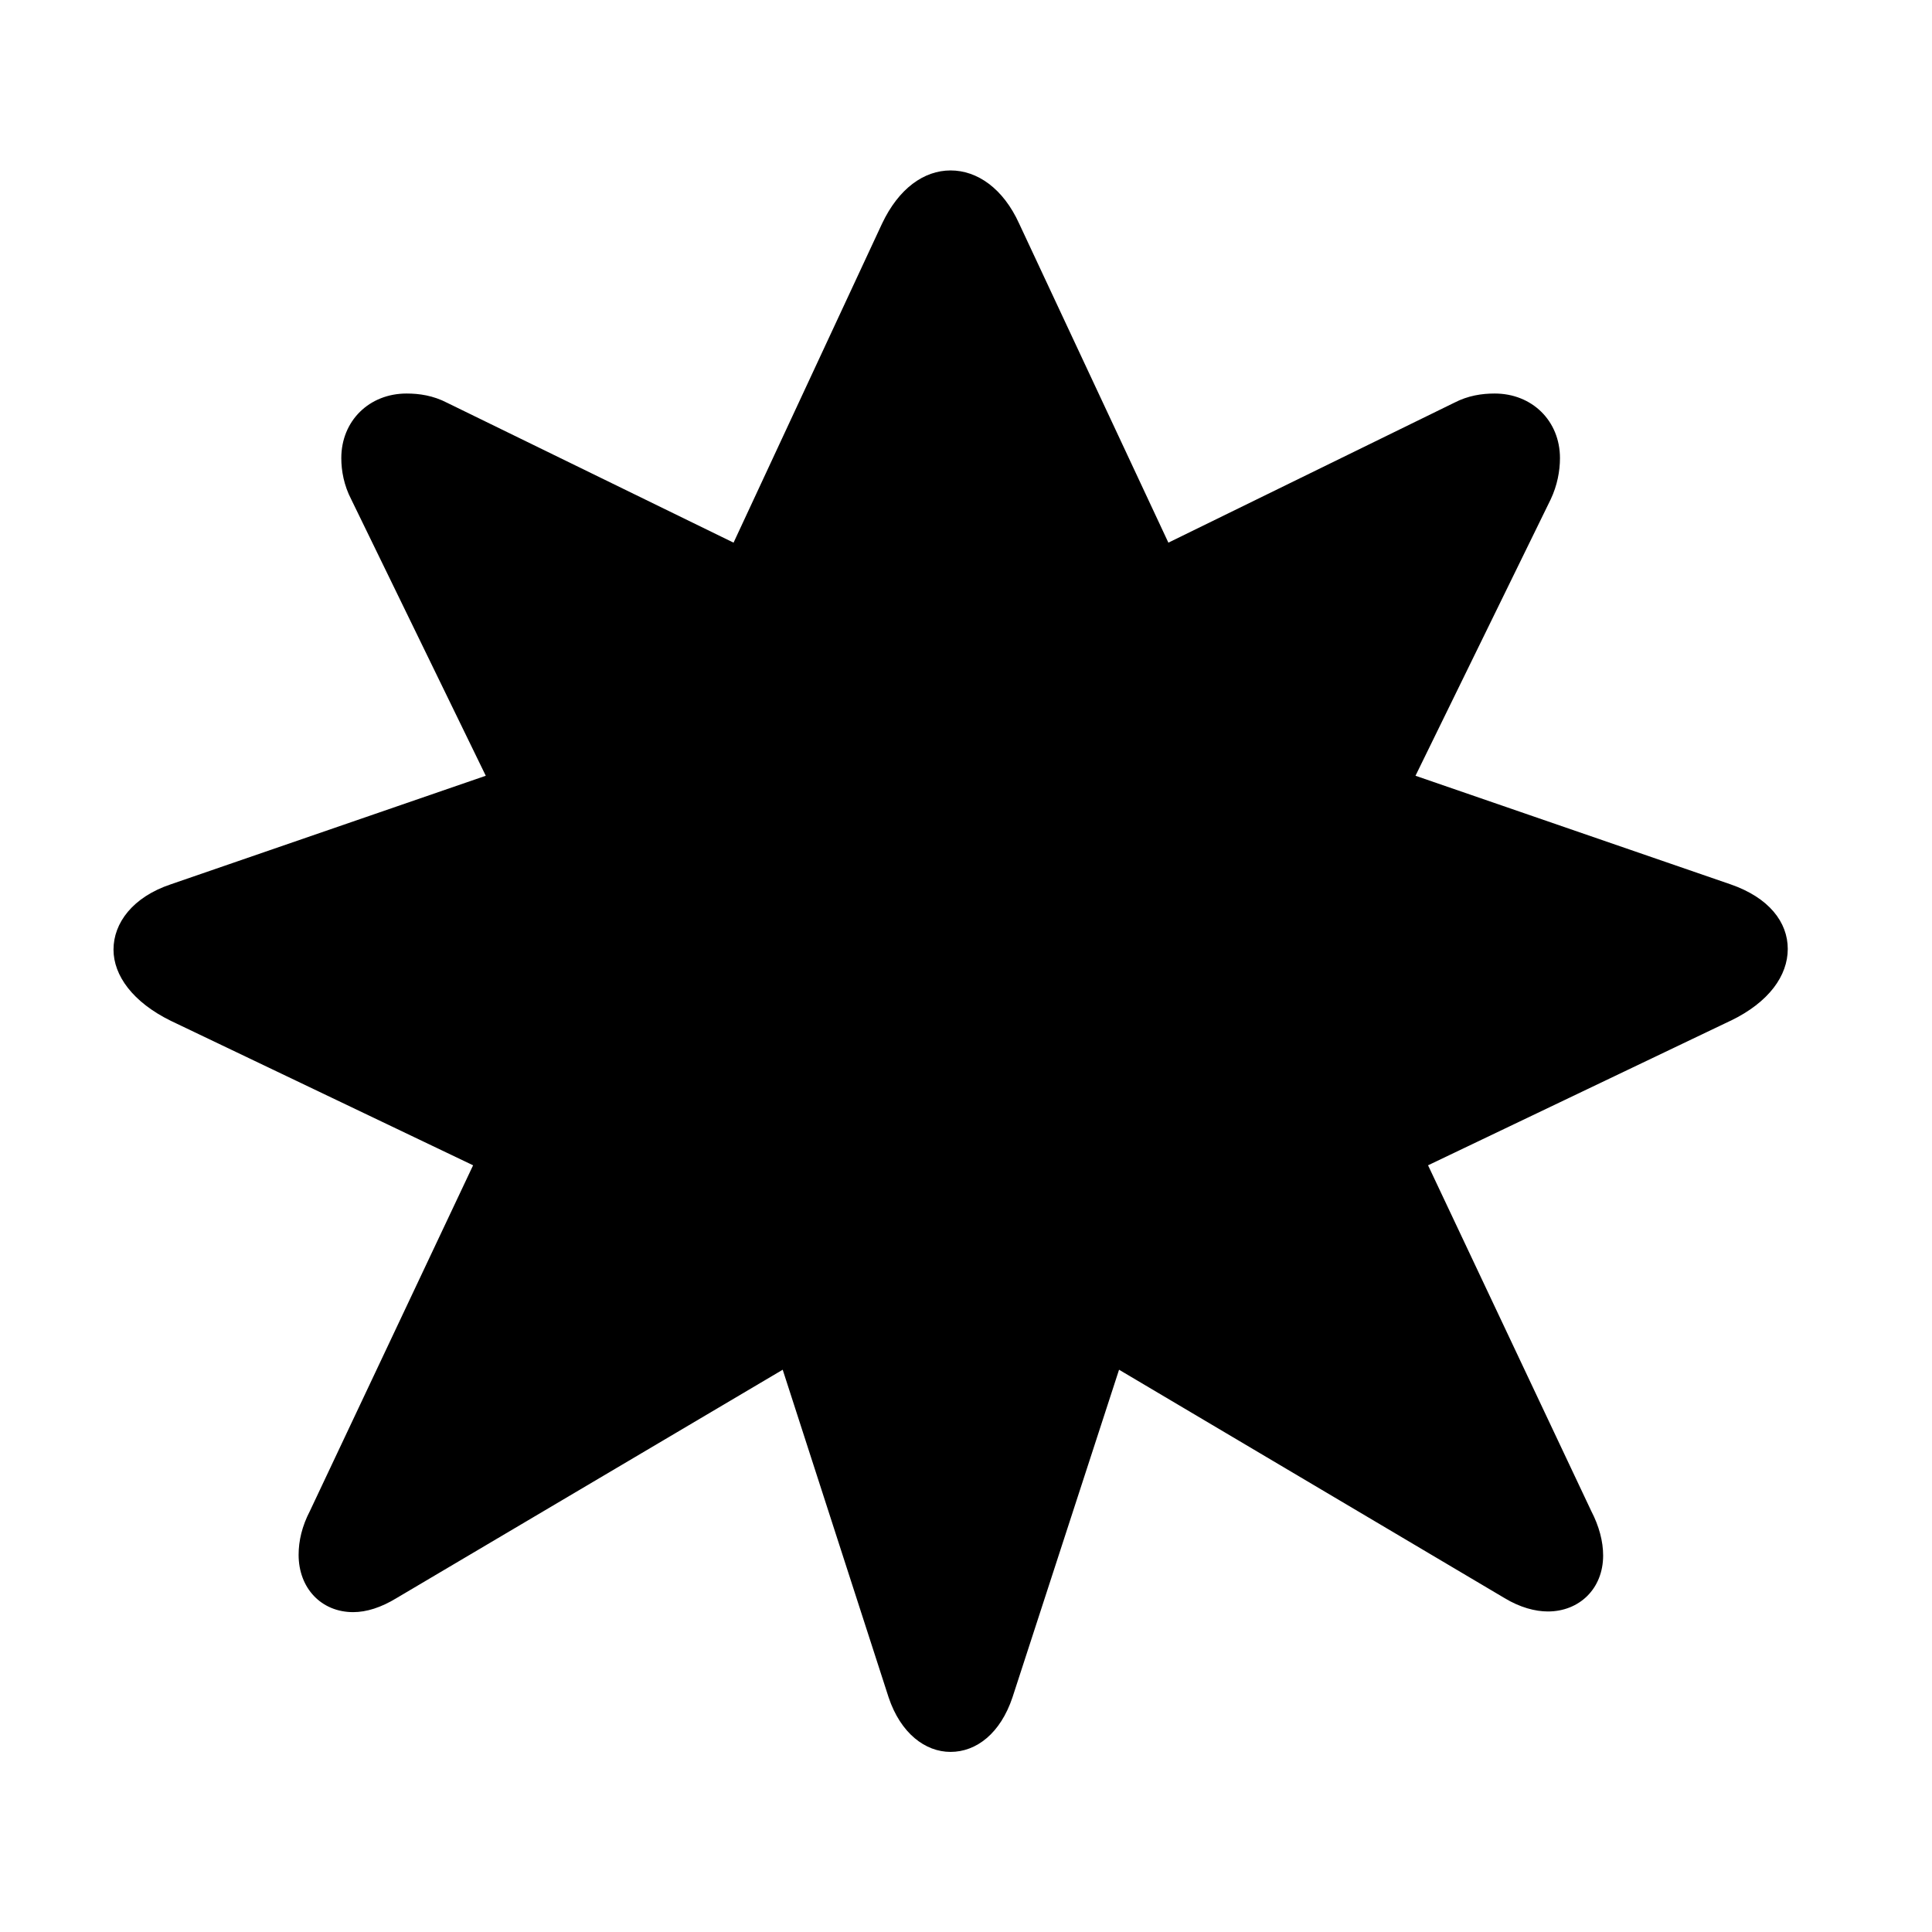 <!-- Generated by IcoMoon.io -->
<svg version="1.1" xmlns="http://www.w3.org/2000/svg" width="32" height="32" viewBox="0 0 32 32">
<title>burst-fill</title>
<path d="M28.662 16.908c0.64-0.309 0.949-0.75 0.949-1.191s-0.309-0.849-0.949-1.070l-5.217-1.798 2.239-4.577c0.11-0.232 0.154-0.474 0.154-0.684 0-0.618-0.463-1.070-1.081-1.070-0.21 0-0.441 0.033-0.673 0.154l-4.732 2.316-2.471-5.283c-0.265-0.585-0.695-0.882-1.136-0.882s-0.86 0.298-1.136 0.882l-2.459 5.283-4.743-2.316c-0.232-0.121-0.463-0.154-0.673-0.154-0.618 0-1.081 0.452-1.081 1.070 0 0.21 0.044 0.452 0.165 0.684l2.228 4.577-5.217 1.798c-0.629 0.21-0.949 0.64-0.949 1.081 0 0.43 0.32 0.871 0.949 1.18l5.007 2.393-2.702 5.724c-0.132 0.254-0.188 0.496-0.188 0.728 0 0.551 0.375 0.949 0.904 0.949 0.221 0 0.463-0.077 0.717-0.232l6.397-3.783 1.754 5.426c0.199 0.596 0.607 0.904 1.026 0.904 0.43 0 0.827-0.309 1.026-0.904l1.765-5.426 6.386 3.783c0.254 0.154 0.507 0.221 0.717 0.221 0.518 0 0.915-0.375 0.915-0.927 0-0.232-0.066-0.485-0.198-0.739l-2.702-5.724 5.007-2.393z"></path>
</svg>
